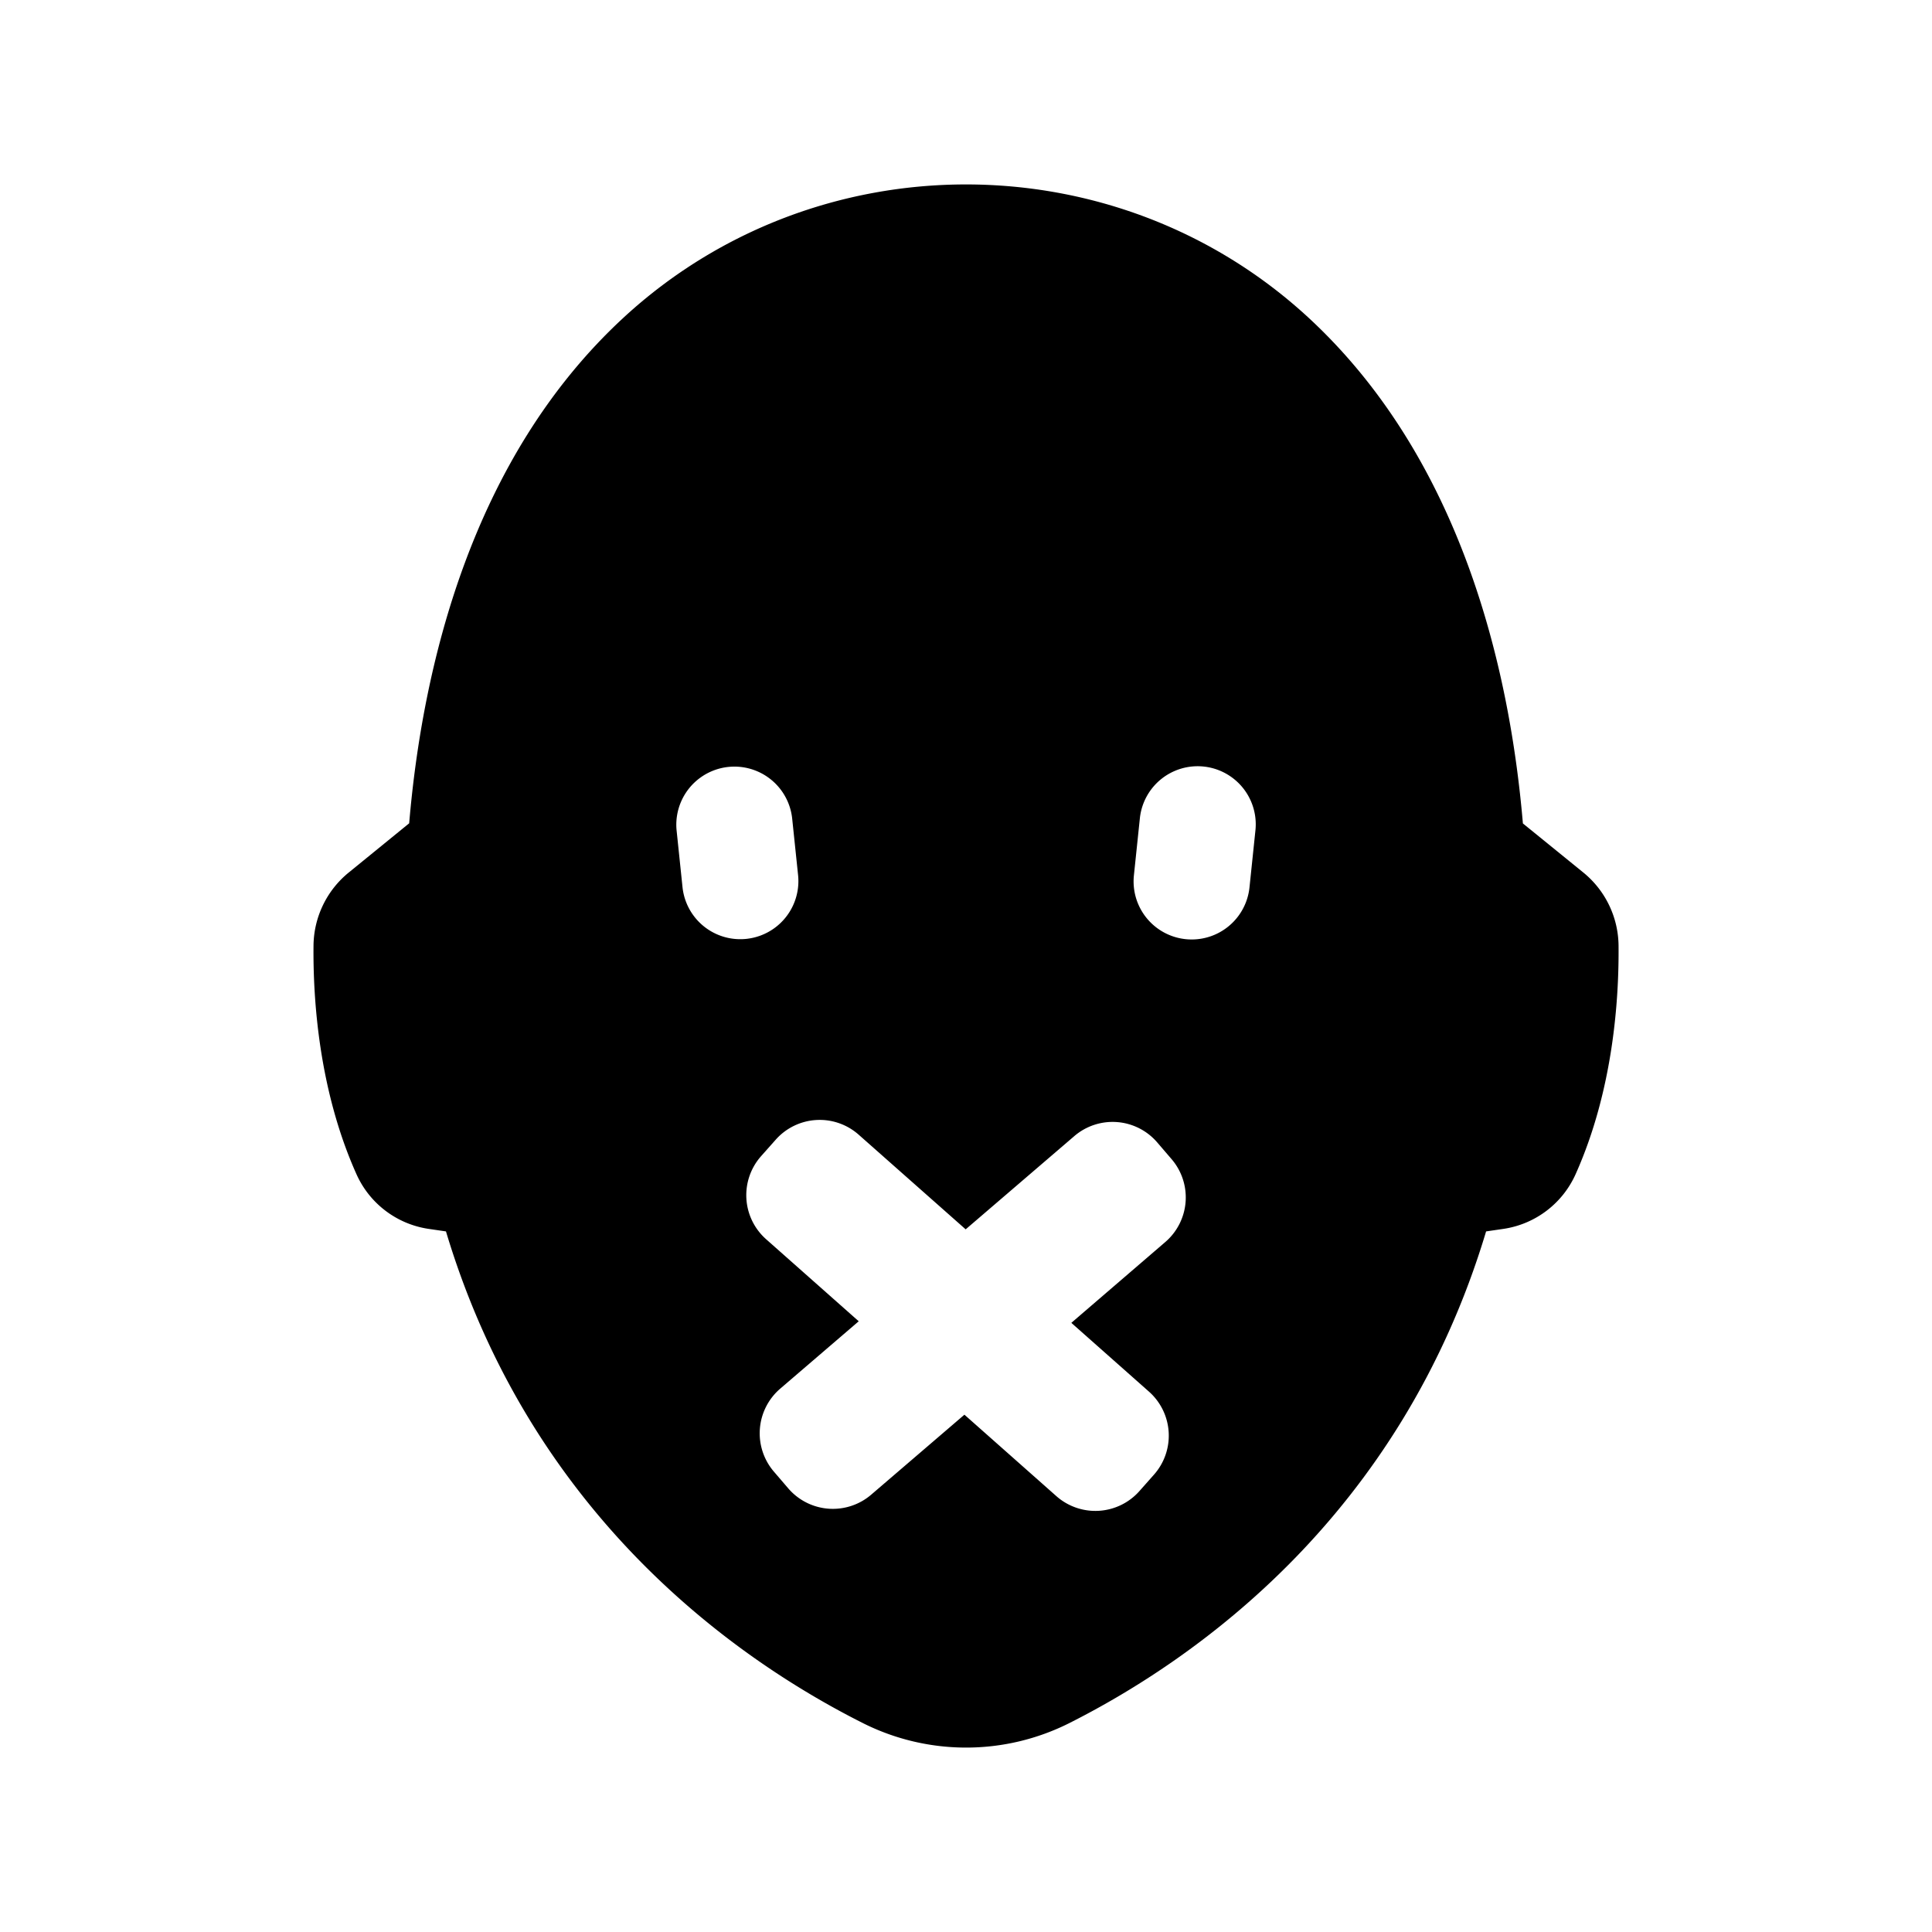 <?xml version="1.0" encoding="UTF-8" standalone="no"?>
<svg
   xmlns:dc="http://purl.org/dc/elements/1.1/"
   xmlns:cc="http://creativecommons.org/ns#"
   xmlns:rdf="http://www.w3.org/1999/02/22-rdf-syntax-ns#"
   xmlns:svg="http://www.w3.org/2000/svg"
   xmlns="http://www.w3.org/2000/svg"
   xmlns:sodipodi="http://sodipodi.sourceforge.net/DTD/sodipodi-0.dtd"
   xmlns:inkscape="http://www.inkscape.org/namespaces/inkscape"
   viewBox="0 0 512 512"
   x="0px"
   y="0px"
   version="1.1"
   id="svg6"
   sodipodi:docname="eq_gagged.svg"
   inkscape:version="1.0.1 (3bc2e813f5, 2020-09-07)">
  <defs
     id="defs10" />
  <sodipodi:namedview
     pagecolor="#ffffff"
     bordercolor="#666666"
     borderopacity="1"
     objecttolerance="10"
     gridtolerance="10"
     guidetolerance="10"
     inkscape:pageopacity="0"
     inkscape:pageshadow="2"
     inkscape:window-width="1224"
     inkscape:window-height="865"
     id="namedview8"
     showgrid="false"
     inkscape:zoom="0.58695388"
     inkscape:cx="261.99424"
     inkscape:cy="210.92949"
     inkscape:window-x="0"
     inkscape:window-y="0"
     inkscape:window-maximized="0"
     inkscape:current-layer="svg6"
     inkscape:document-rotation="0"
     inkscape:pagecheckerboard="true" />
  <title
     id="title2">abnormal Silent</title>
  <path
     d="m 283.384,456.639 c 33.271,-16.775 87.766,-54.731 110.447,-130.302 l 4.658,-0.68 a 24.949,24.949 0 0 0 19.104,-14.577 c 9.962,-22.297 11.48,-46.417 11.34,-60.541 a 25.298,25.298 0 0 0 -9.369,-19.34 l -15.981,-12.98 c -3.524,-41.227 -16.365,-96.673 -56.859,-134.07 -50.997,-47.028 -130.45,-47.028 -181.447,0 -40.494,37.362 -53.335,92.808 -56.842,134.035 l -15.981,13.015 a 25.298,25.298 0 0 0 -9.369,19.34 c -0.148,14.123 1.37,38.243 11.34,60.541 a 24.949,24.949 0 0 0 19.104,14.577 l 4.658,0.68 c 22.681,75.571 77.167,113.527 110.439,130.276 a 60.898,60.898 0 0 0 54.757,0.026 z m 17.107,-224.611 1.596,-15.283 a 15.397,15.397 0 0 1 30.628,3.184 l -1.596,15.31 a 15.398,15.398 0 0 1 -30.628,-3.21 z m -119.607,3.184 -1.596,-15.31 a 15.397,15.397 0 0 1 30.628,-3.158 l 1.596,15.283 a 15.397,15.397 0 0 1 -30.628,3.184 z m 28.011,159.22 -3.803,-4.432 a 15.597,15.597 0 0 1 1.666,-21.983 l 20.814,-17.866 -24.548,-21.747 a 15.589,15.589 0 0 1 -1.335,-22 l 3.873,-4.362 a 15.58,15.58 0 0 1 22,-1.335 l 28.351,25.08 28.787,-24.705 a 15.58,15.58 0 0 1 21.974,1.666 l 3.803,4.432 a 15.58,15.58 0 0 1 -1.666,21.974 l -24.897,21.416 20.57,18.223 a 15.58,15.58 0 0 1 1.335,22 l -3.864,4.362 a 15.597,15.597 0 0 1 -22.009,1.335 l -24.365,-21.582 -24.696,21.189 a 15.597,15.597 0 0 1 -21.992,-1.666 z"
     id="path4"
     style="fill:#000000;stroke-width:0.872" />
</svg>
